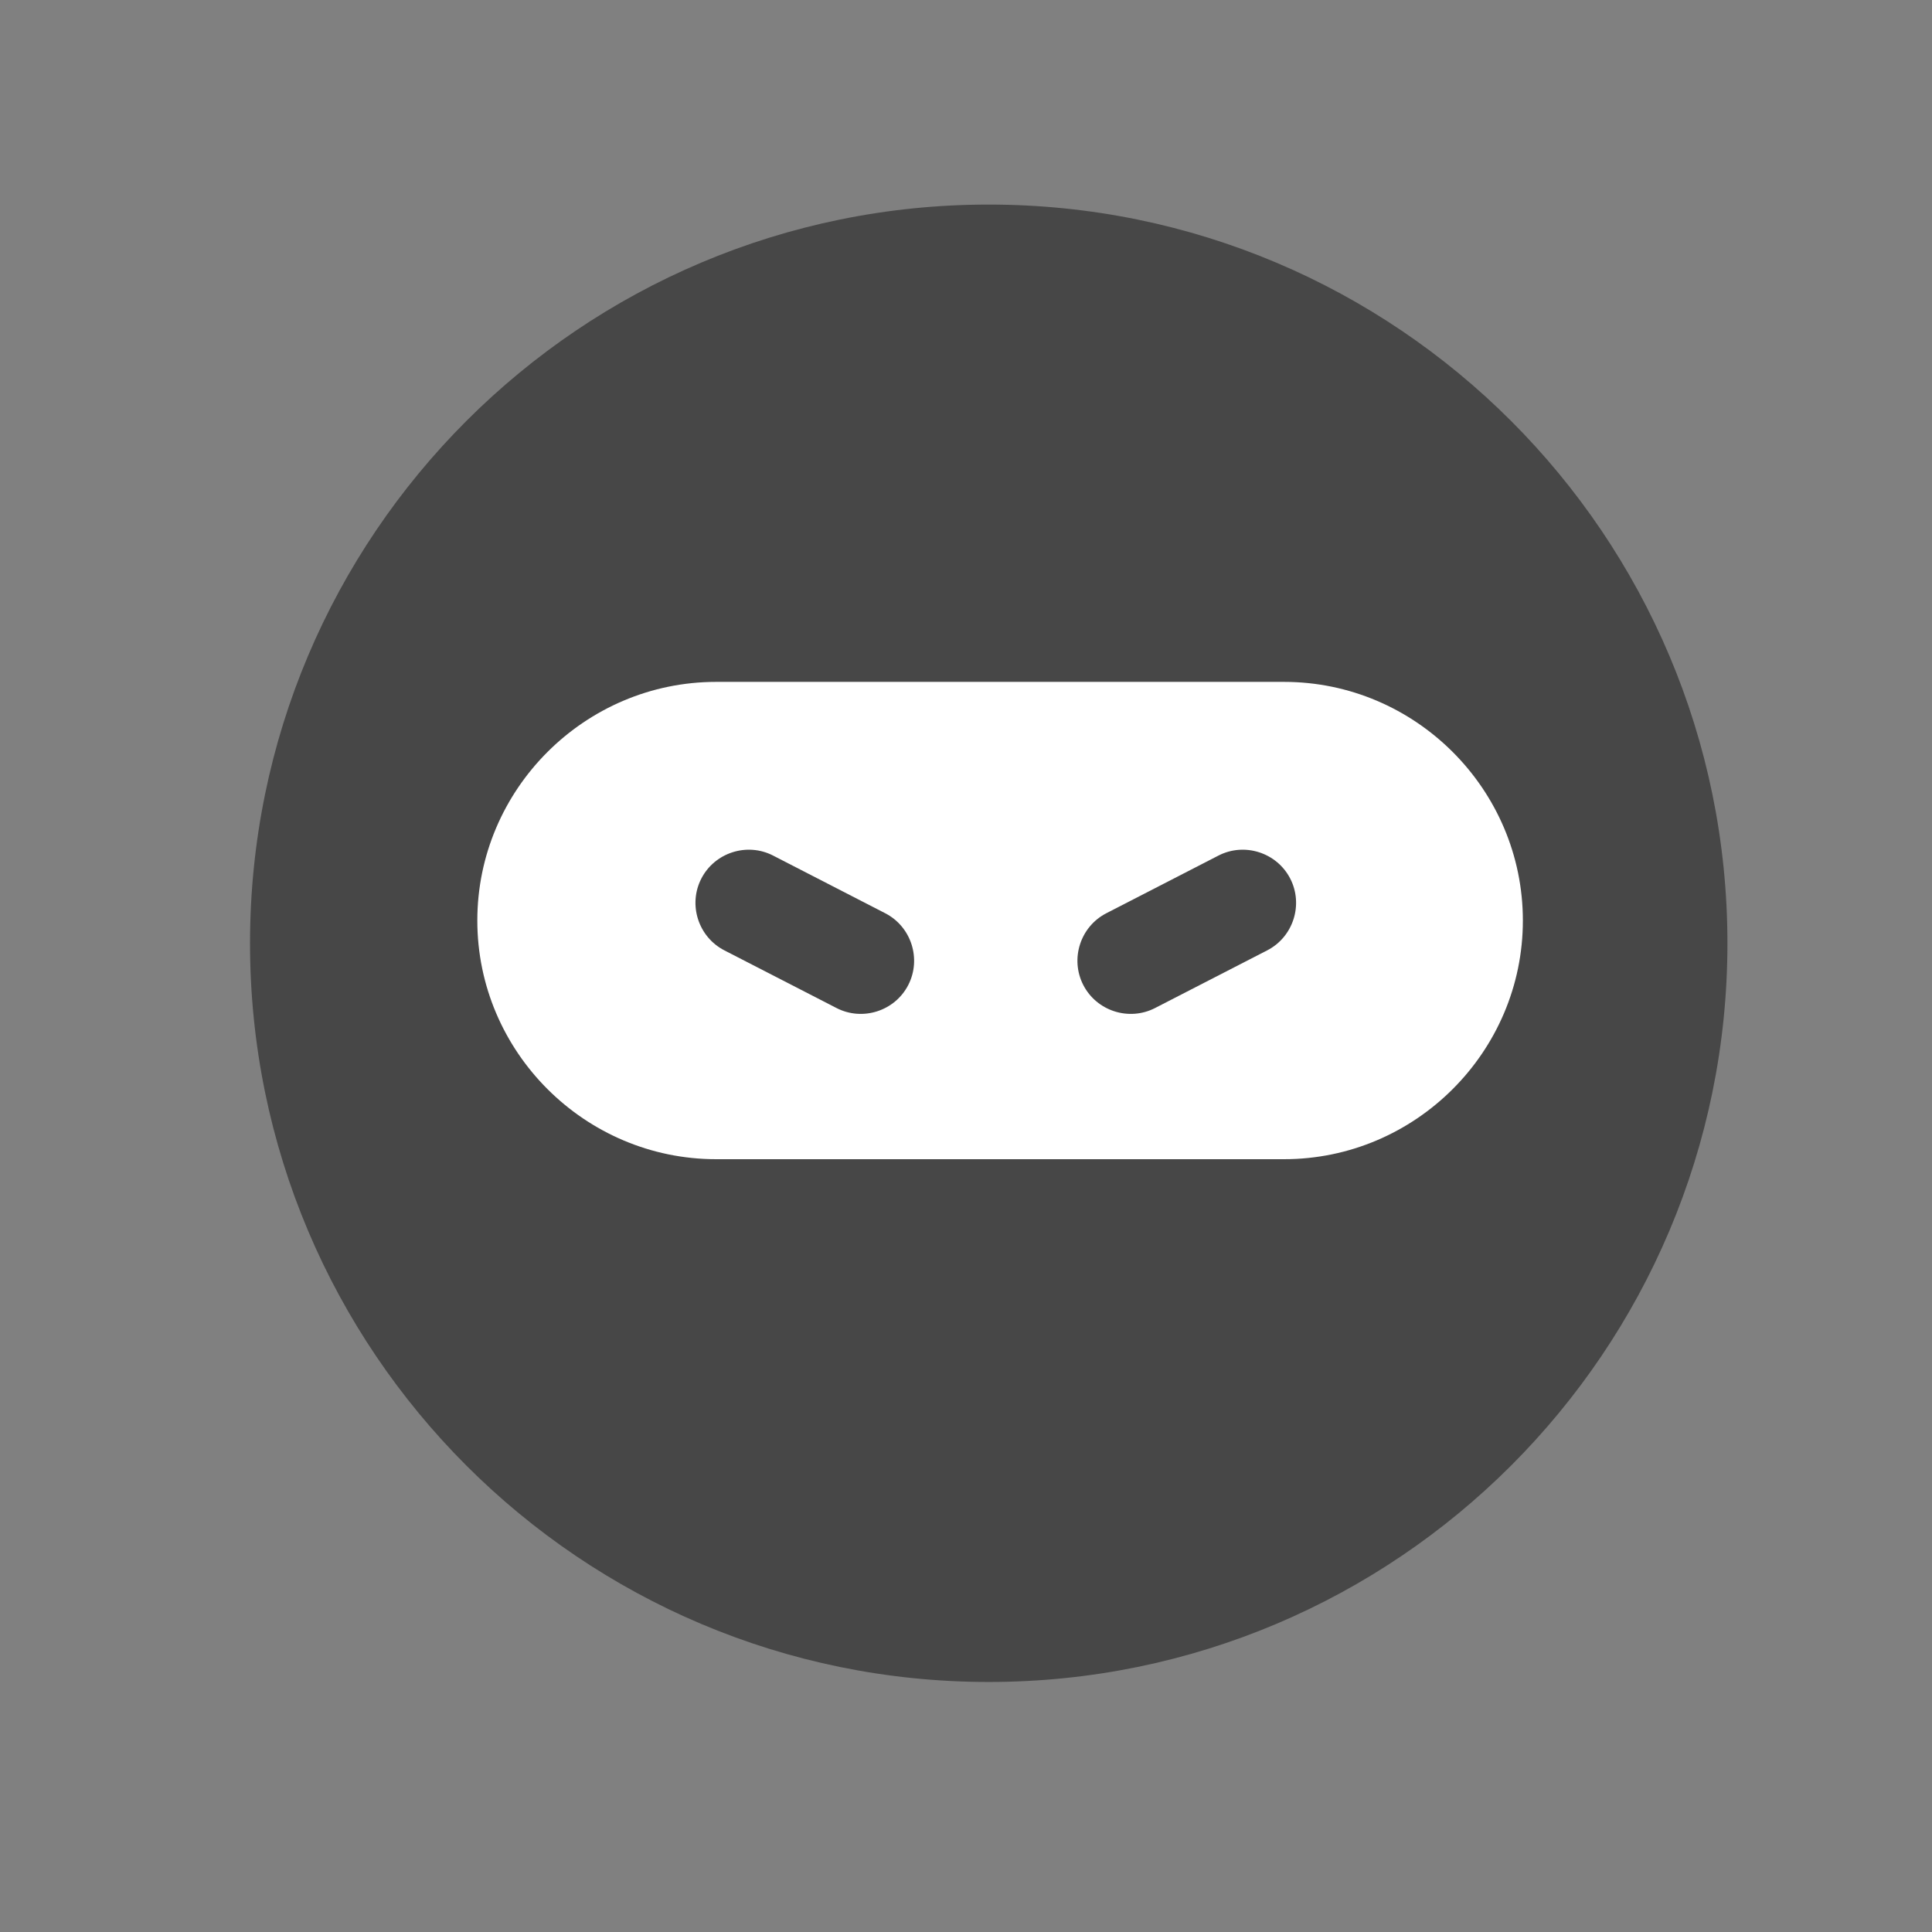 <svg width="85" height="85" viewBox="0 0 85 85" fill="none" xmlns="http://www.w3.org/2000/svg">
<rect x="0" y="0" width="85" height="85" fill="#808080" stroke="none"/>
<path d="M43.5 74C61.449 74 76 59.449 76 41.5C76 23.551 61.449 9 43.5 9C25.551 9 11 23.551 11 41.5C11 59.449 25.551 74 43.5 74Z" fill="#474747"/>
<path d="M56.491 51H31.509C25.729 51 21 46.275 21 40.5C21 34.725 25.729 30 31.509 30H56.491C62.271 30 67 34.725 67 40.5C67 46.275 62.271 51 56.491 51Z" fill="white"/>
<path d="M50.818 44.349L55.752 41.812C56.898 41.222 57.354 39.801 56.765 38.655C56.175 37.508 54.754 37.052 53.608 37.641L48.674 40.179C47.527 40.769 47.071 42.189 47.66 43.336C48.25 44.483 49.671 44.939 50.818 44.349Z" fill="#474747"/>
<path d="M36.803 44.349L31.869 41.812C30.722 41.222 30.266 39.801 30.855 38.655C31.445 37.508 32.866 37.052 34.012 37.641L38.946 40.179C40.093 40.769 40.549 42.189 39.96 43.336C39.371 44.483 37.949 44.939 36.803 44.349Z" fill="#474747"/>
</svg>
